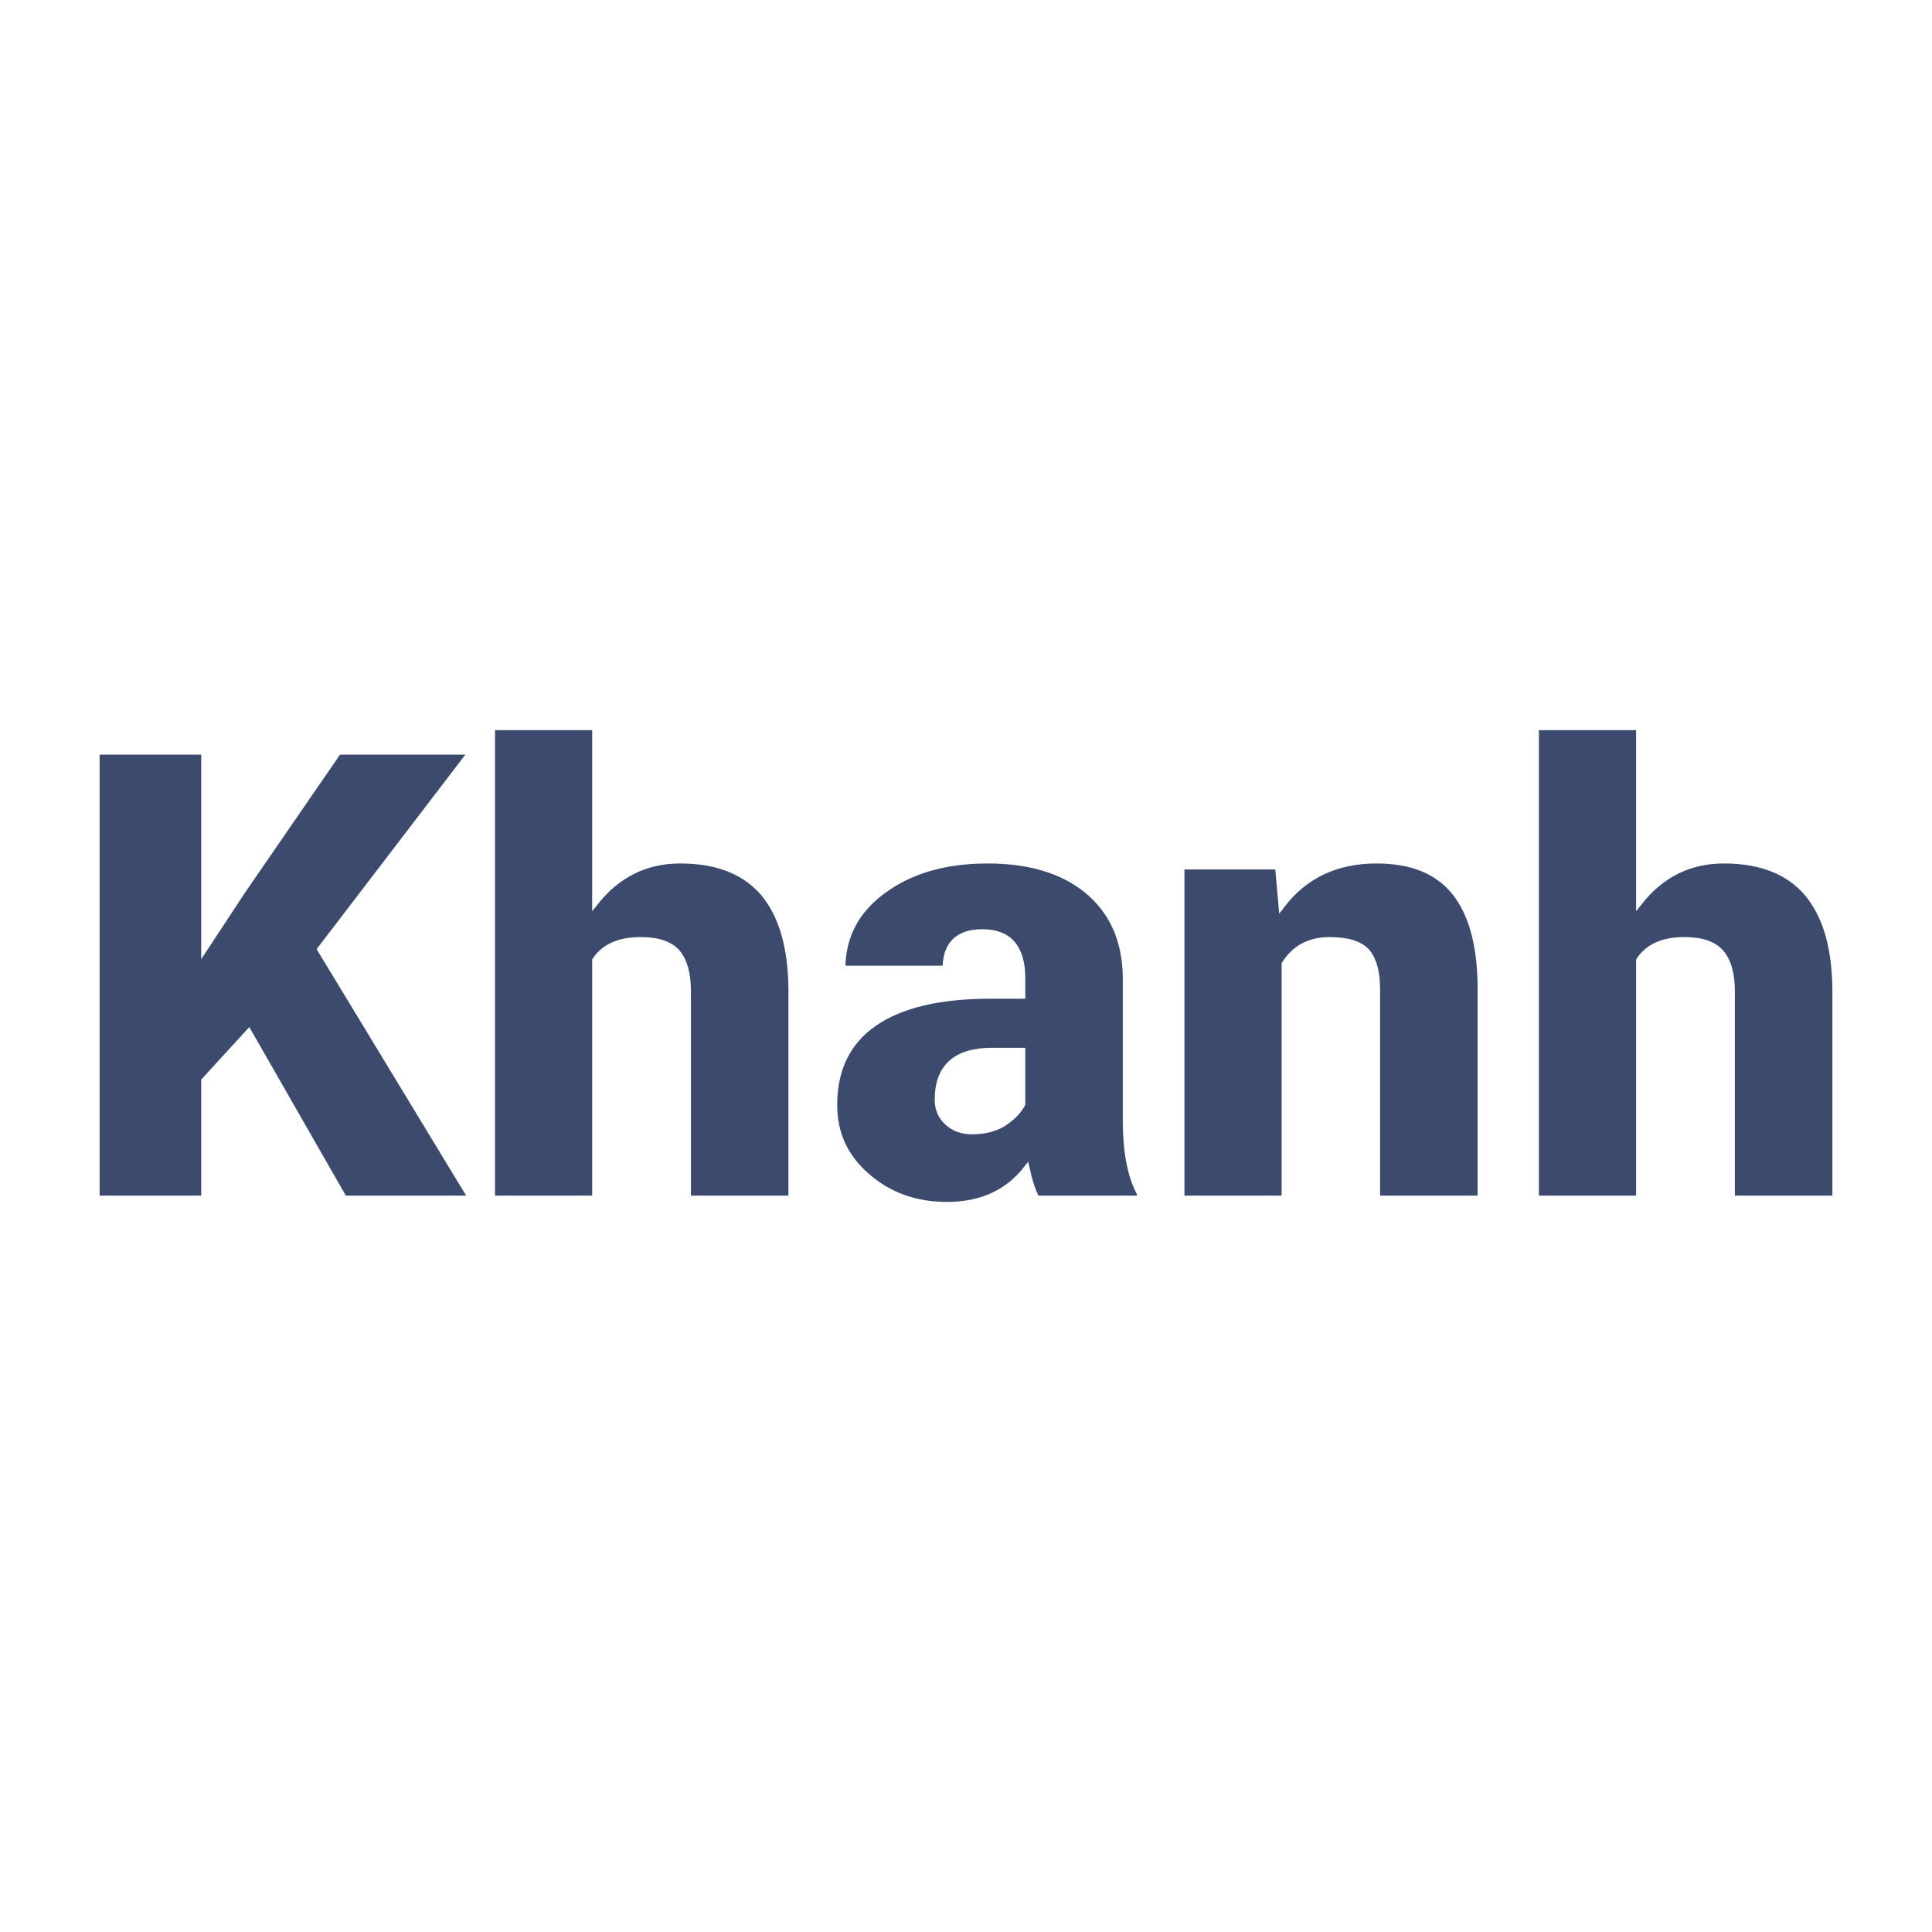 <svg xmlns="http://www.w3.org/2000/svg" version="1.1" xmlns:xlink="http://www.w3.org/1999/xlink" width="200" height="200"><svg xmlns="http://www.w3.org/2000/svg" version="1.1" xmlns:xlink="http://www.w3.org/1999/xlink" viewBox="0 0 200 200"><rect width="200" height="200" fill="url('#gradient')"></rect><defs><linearGradient id="SvgjsLinearGradient1005" gradientTransform="rotate(45 0.5 0.5)"><stop offset="0%" stop-color="#ffffff"></stop><stop offset="100%" stop-color="#b5c2e6"></stop></linearGradient></defs><g><g fill="#3c4b6d" transform="matrix(3.256,0,0,3.256,6.504,124.096)" stroke="#ffffff" stroke-width="0.2"><path d="M8.94 0L5.91-5.29L4.50-3.75L4.50 0L1.07 0L1.07-14.22L4.50-14.22L4.50-7.95L5.69-9.76L8.76-14.22L13.00-14.22L8.19-7.93L13.00 0L8.94 0ZM16.93-15L16.93-9.43Q17.99-10.76 19.63-10.76L19.63-10.76Q21.38-10.76 22.27-9.73Q23.15-8.69 23.17-6.67L23.17-6.67L23.17 0L19.87 0L19.87-6.59Q19.87-7.43 19.53-7.83Q19.19-8.22 18.37-8.22L18.37-8.22Q17.35-8.22 16.93-7.58L16.93-7.58L16.93 0L13.64 0L13.64-15L16.93-15ZM34.25 0L30.96 0Q30.78-0.32 30.64-0.95L30.64-0.95Q29.74 0.20 28.11 0.20L28.11 0.20Q26.61 0.20 25.57-0.71Q24.52-1.61 24.52-2.98L24.52-2.98Q24.52-4.70 25.79-5.58Q27.06-6.46 29.48-6.46L29.48-6.46L30.50-6.46L30.50-7.01Q30.50-8.47 29.24-8.47L29.24-8.47Q28.07-8.47 28.07-7.31L28.07-7.31L24.78-7.31Q24.78-8.85 26.08-9.80Q27.38-10.76 29.40-10.76Q31.43-10.76 32.60-9.78Q33.77-8.79 33.80-7.07L33.80-7.07L33.80-2.39Q33.82-0.94 34.25-0.17L34.25-0.17L34.25 0ZM28.90-2.15L28.90-2.15Q29.51-2.15 29.92-2.41Q30.32-2.68 30.50-3.01L30.50-3.01L30.50-4.70L29.54-4.70Q27.82-4.70 27.82-3.15L27.82-3.15Q27.82-2.71 28.13-2.43Q28.43-2.15 28.90-2.15ZM35.56-10.57L38.64-10.57L38.75-9.33Q39.84-10.76 41.77-10.76L41.77-10.76Q43.42-10.76 44.23-9.78Q45.05-8.79 45.08-6.81L45.08-6.81L45.08 0L41.78 0L41.78-6.67Q41.78-7.47 41.46-7.85Q41.13-8.22 40.28-8.22L40.28-8.22Q39.32-8.22 38.85-7.46L38.85-7.46L38.85 0L35.56 0L35.56-10.57ZM50.12-15L50.12-9.43Q51.17-10.76 52.81-10.76L52.81-10.76Q54.56-10.76 55.45-9.73Q56.34-8.69 56.36-6.67L56.36-6.67L56.36 0L53.06 0L53.06-6.59Q53.06-7.43 52.71-7.83Q52.37-8.22 51.55-8.22L51.55-8.22Q50.54-8.22 50.12-7.58L50.12-7.58L50.12 0L46.83 0L46.83-15L50.12-15Z"></path></g></g></svg><style>@media (prefers-color-scheme: light) { :root { filter: none; } }
@media (prefers-color-scheme: dark) { :root { filter: none; } }
</style></svg>